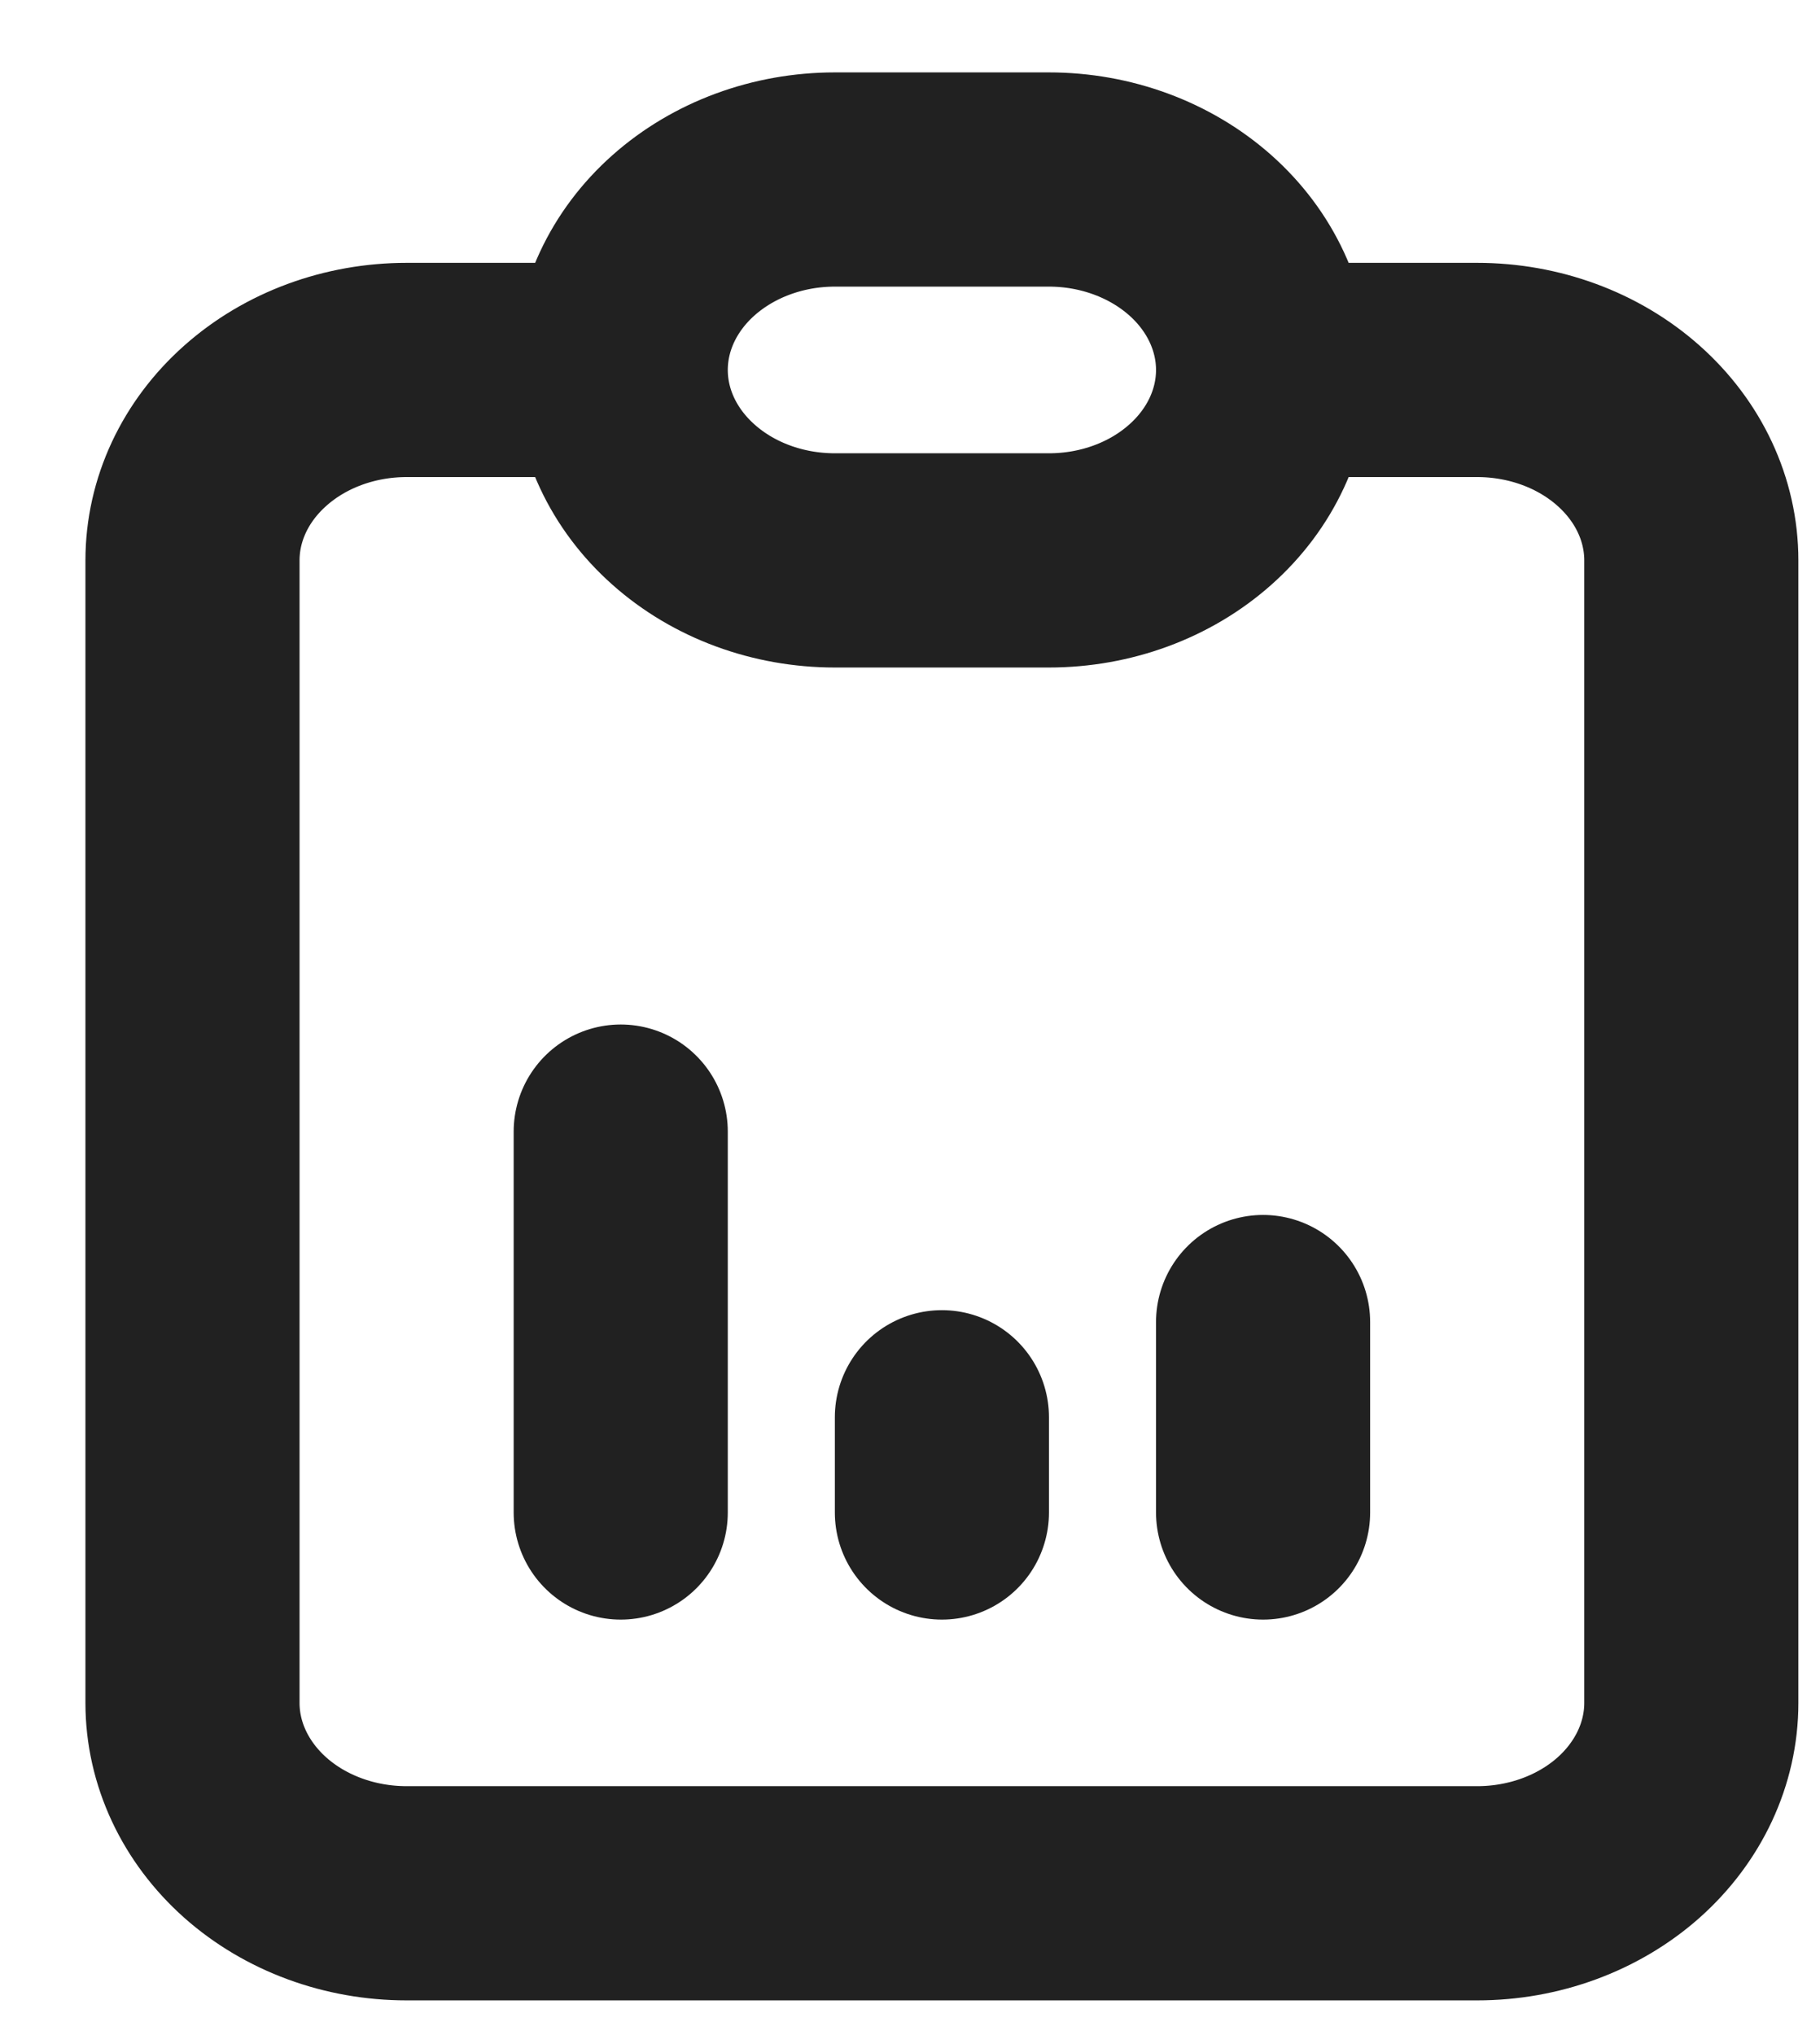 <svg width="17" height="19" viewBox="0 0 17 19" fill="none" xmlns="http://www.w3.org/2000/svg">
<path d="M5.798 3.454H3.798C3.267 3.454 2.759 3.641 2.384 3.975C2.009 4.308 1.798 4.76 1.798 5.232V15.899C1.798 16.37 2.009 16.822 2.384 17.156C2.759 17.489 3.267 17.676 3.798 17.676H13.798C14.328 17.676 14.837 17.489 15.212 17.156C15.587 16.822 15.798 16.37 15.798 15.899V5.232C15.798 4.76 15.587 4.308 15.212 3.975C14.837 3.641 14.328 3.454 13.798 3.454H11.798M5.798 3.454C5.798 2.983 6.009 2.53 6.384 2.197C6.759 1.864 7.267 1.676 7.798 1.676H9.798C10.328 1.676 10.837 1.864 11.212 2.197C11.587 2.53 11.798 2.983 11.798 3.454M5.798 3.454C5.798 3.926 6.009 4.378 6.384 4.711C6.759 5.045 7.267 5.232 7.798 5.232H9.798C10.328 5.232 10.837 5.045 11.212 4.711C11.587 4.378 11.798 3.926 11.798 3.454M5.798 14.121V10.565M8.798 14.121V13.232M11.798 14.121V12.343" stroke="#212121" stroke-width="2" stroke-linecap="round" stroke-linejoin="round"/>
</svg>
